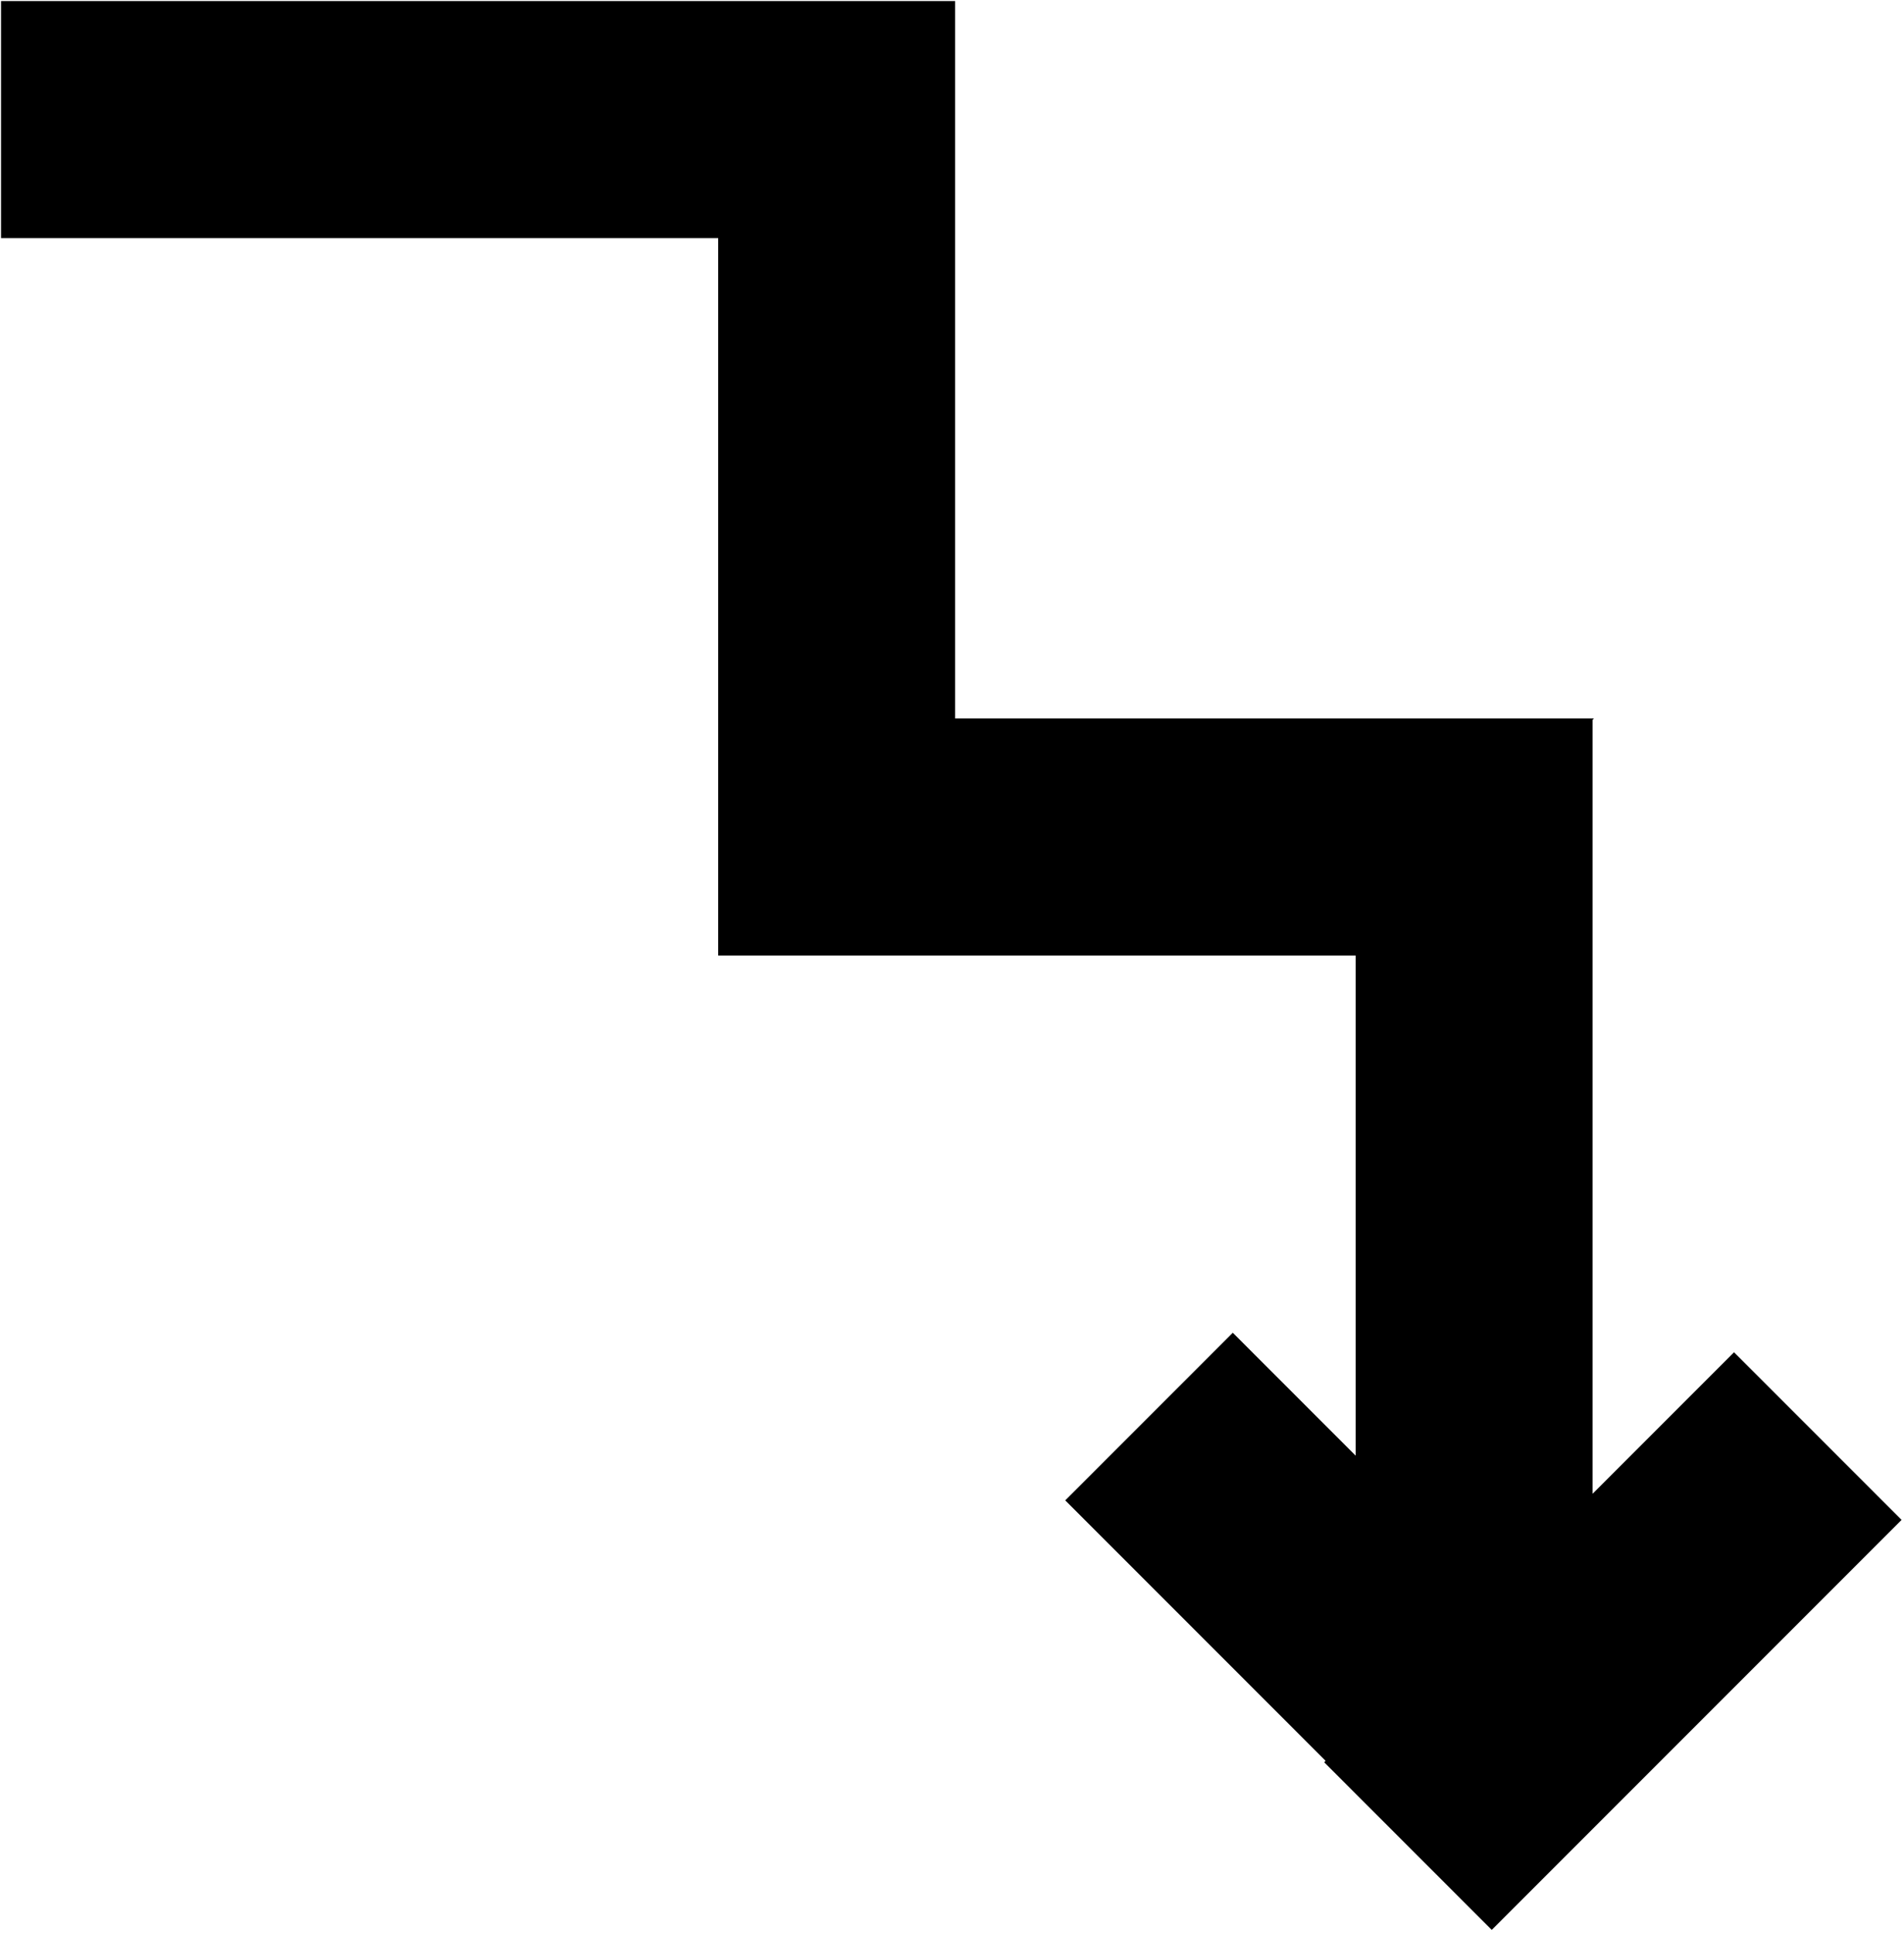 
<svg id="downstairs" xmlns="http://www.w3.org/2000/svg" viewBox="0 0 1009 1024">
  <title>Downtairs icon</title>
    <defs>
      <linearGradient id="gradient1" x1="0%" y1="0%" x2="100%" y2="100%">
        <stop offset="0%" stop-color="black" stop-opacity="1"/>
        <stop offset="100%" stop-color="white" stop-opacity="1"/>
      </linearGradient>
      <linearGradient id="gradient2" x1="0%" y1="0%" x2="100%" y2="100%">
          <stop offset="0%" stop-color="white" stop-opacity="1"/>
          <stop offset="100%" stop-color="black" stop-opacity="1"/>
      </linearGradient>
      <style>
        path {
          animation: ripple 2s linear infinite forwards;
          stroke: black 2px;
          fill: black;
        }

        @keyframes ripple {
          0% {
            fill: url(#gradient1);
            opacity: 1;
          }

          50% {
            fill: black;
          }

          80% {
            fill: url(#gradient2);
            opacity: 1;
          }

          100% {
            fill: white;
            opacity: 0;
          }
        }
      </style>
  </defs>
  <path d="M843.48 381.097h-337.814v-380.041h-504.61v124.569h380.041v380.041h337.814v266.622l-65.607-65.607-88.084 88.084 137.987 137.987-0.75 0.75 88.084 88.084 216.477-216.477-88.084-88.084-75.454 75.454v-411.382z"></path>
</svg>
